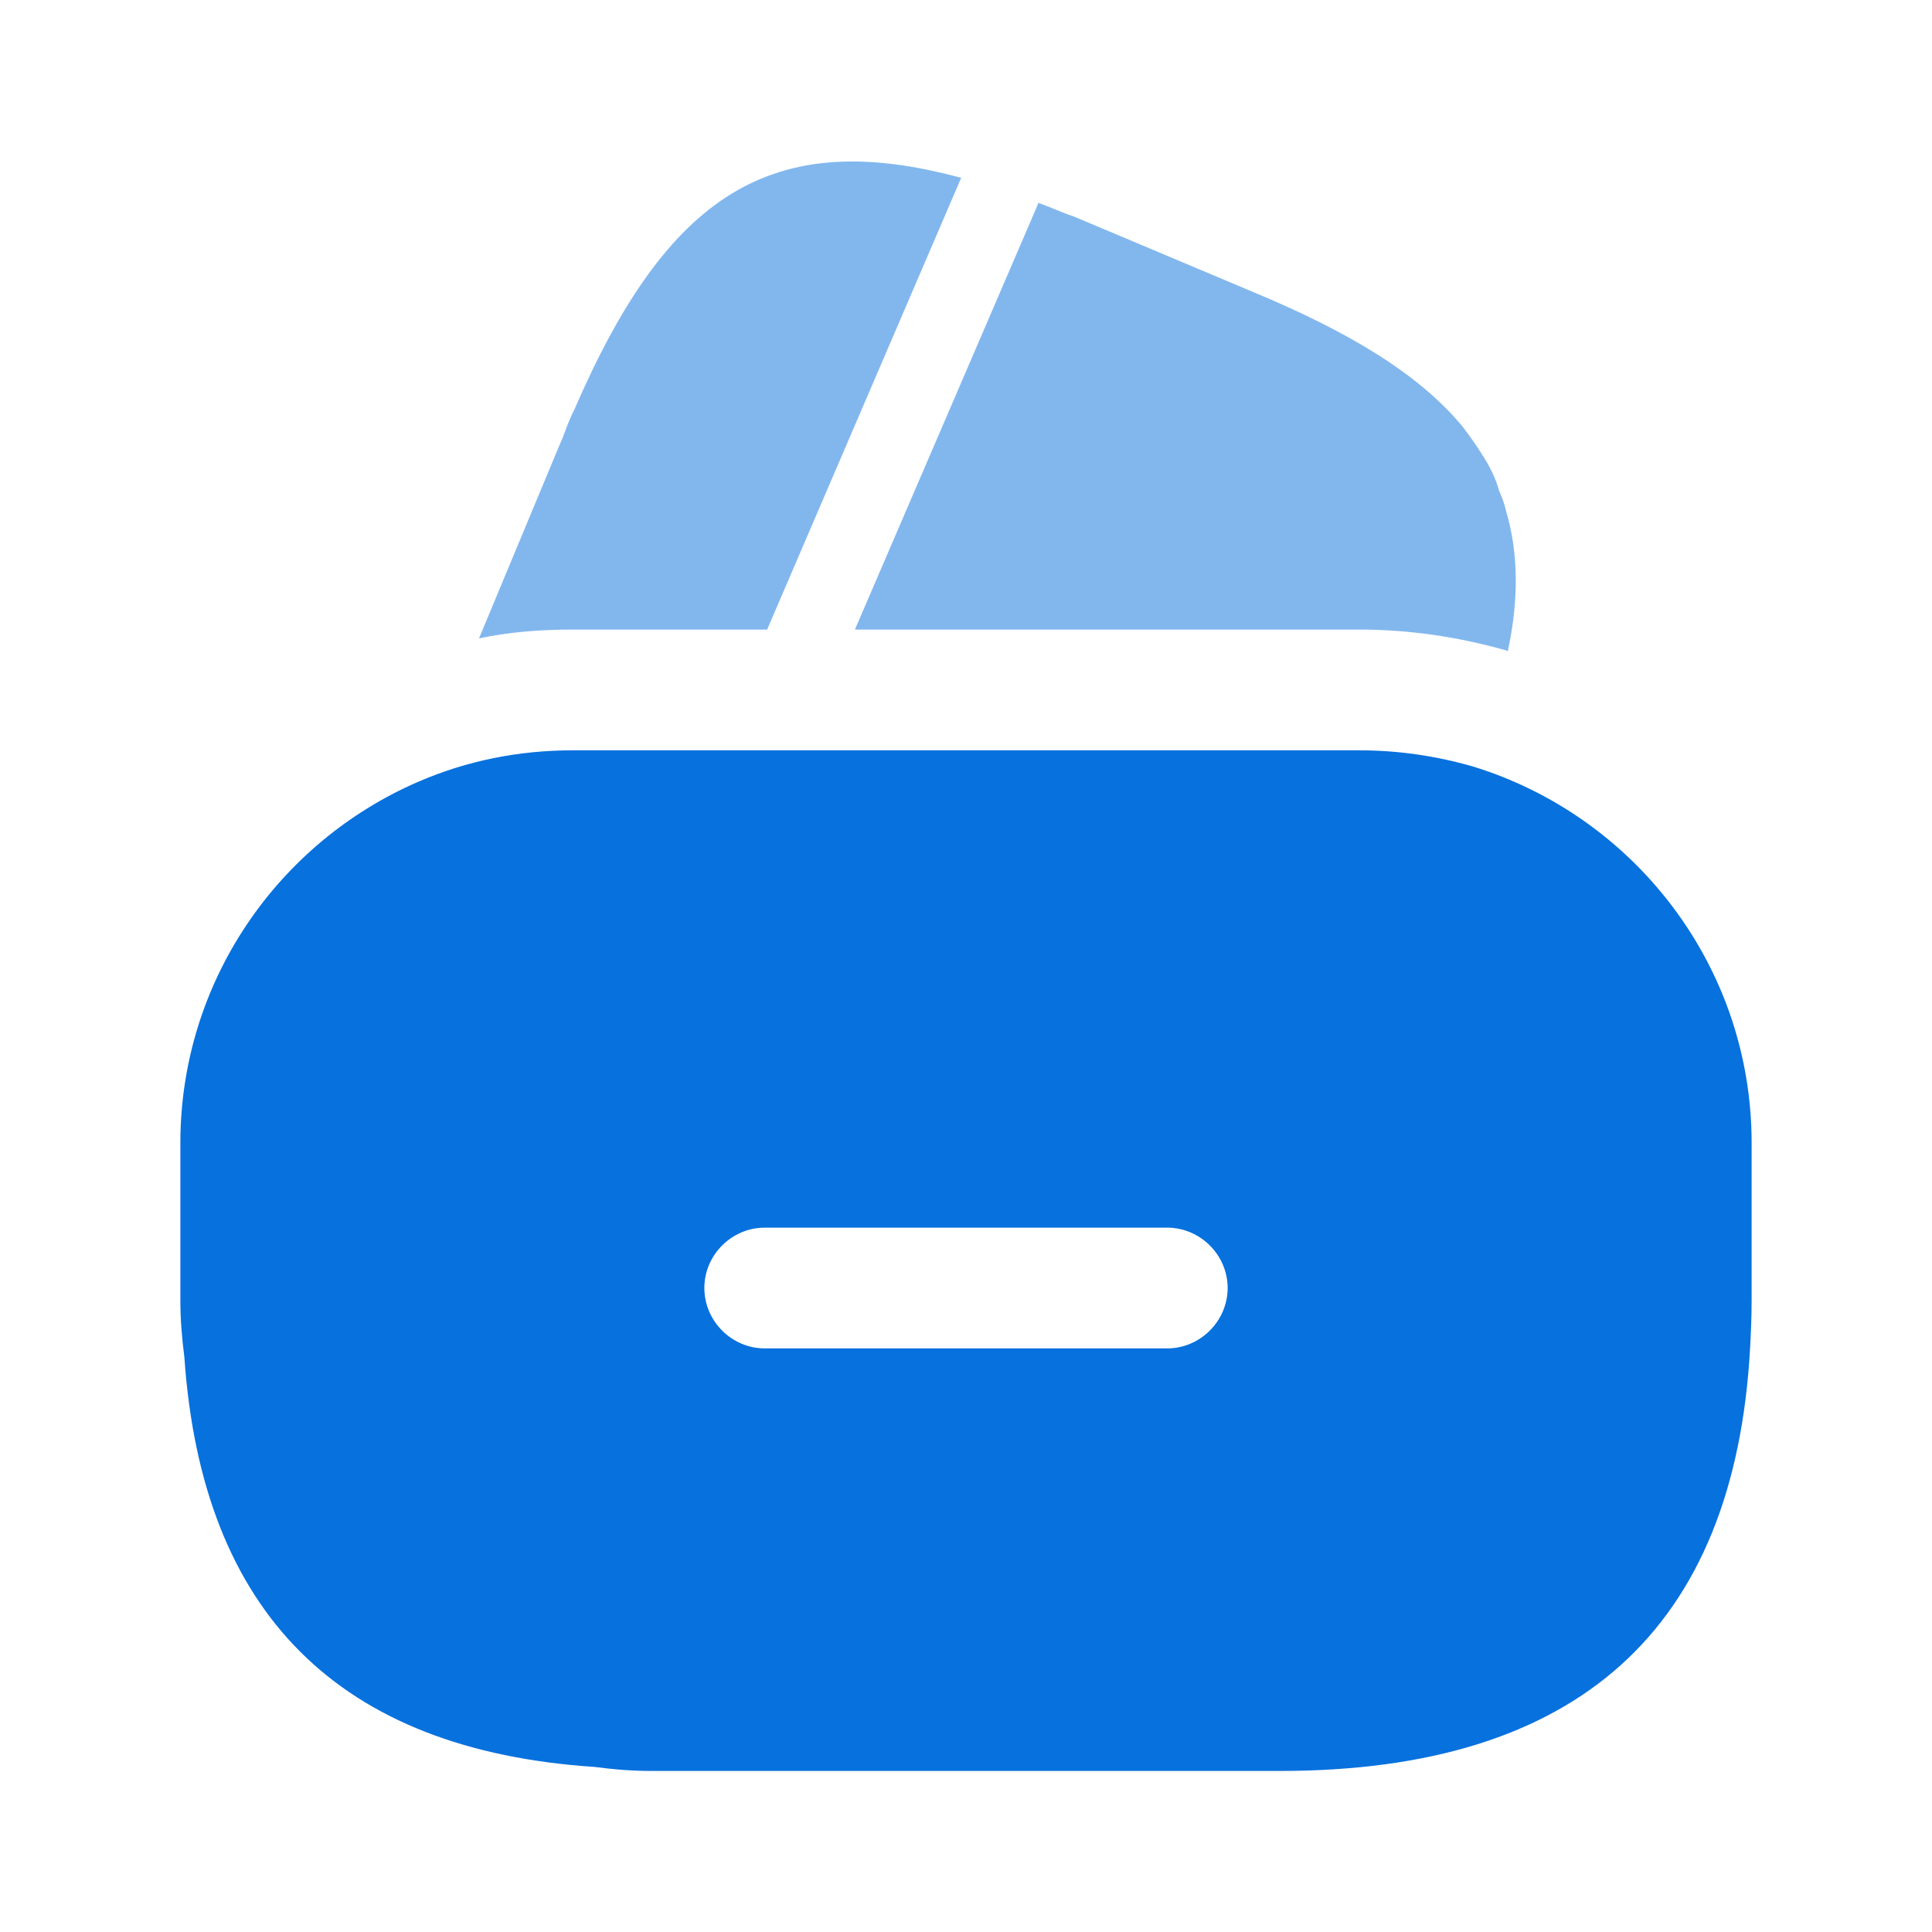 <svg width="14" height="14" viewBox="0 0 14 14" fill="none" xmlns="http://www.w3.org/2000/svg">
<path opacity="0.5" d="M6.965 1.289L5.559 4.562H4.153C3.92 4.562 3.692 4.579 3.471 4.626L4.054 3.226L4.077 3.173L4.112 3.08C4.13 3.039 4.142 3.004 4.159 2.975C4.836 1.406 5.594 0.916 6.965 1.289Z" fill="#0771DE"/>
<path opacity="0.5" d="M10.926 4.719L10.914 4.713C10.564 4.614 10.208 4.562 9.847 4.562H6.195L7.508 1.511L7.525 1.47C7.607 1.499 7.694 1.54 7.782 1.569L9.071 2.112C9.788 2.409 10.29 2.718 10.599 3.092C10.652 3.162 10.698 3.226 10.745 3.302C10.797 3.383 10.838 3.465 10.862 3.553C10.885 3.605 10.902 3.652 10.914 3.704C11.002 4.002 11.008 4.34 10.926 4.719Z" fill="#0771DE"/>
<path d="M10.669 5.553C10.407 5.478 10.133 5.437 9.847 5.437H4.153C3.757 5.437 3.383 5.513 3.033 5.664C2.018 6.102 1.307 7.111 1.307 8.283V9.421C1.307 9.561 1.318 9.695 1.336 9.835C1.464 11.69 2.456 12.682 4.311 12.804C4.445 12.822 4.579 12.833 4.725 12.833H9.275C11.433 12.833 12.571 11.807 12.682 9.765C12.688 9.654 12.693 9.538 12.693 9.421V8.283C12.693 6.994 11.836 5.909 10.669 5.553ZM8.458 9.771H5.542C5.302 9.771 5.104 9.573 5.104 9.333C5.104 9.094 5.302 8.896 5.542 8.896H8.458C8.697 8.896 8.896 9.094 8.896 9.333C8.896 9.573 8.697 9.771 8.458 9.771Z" fill="#0771DE"/>
</svg>
